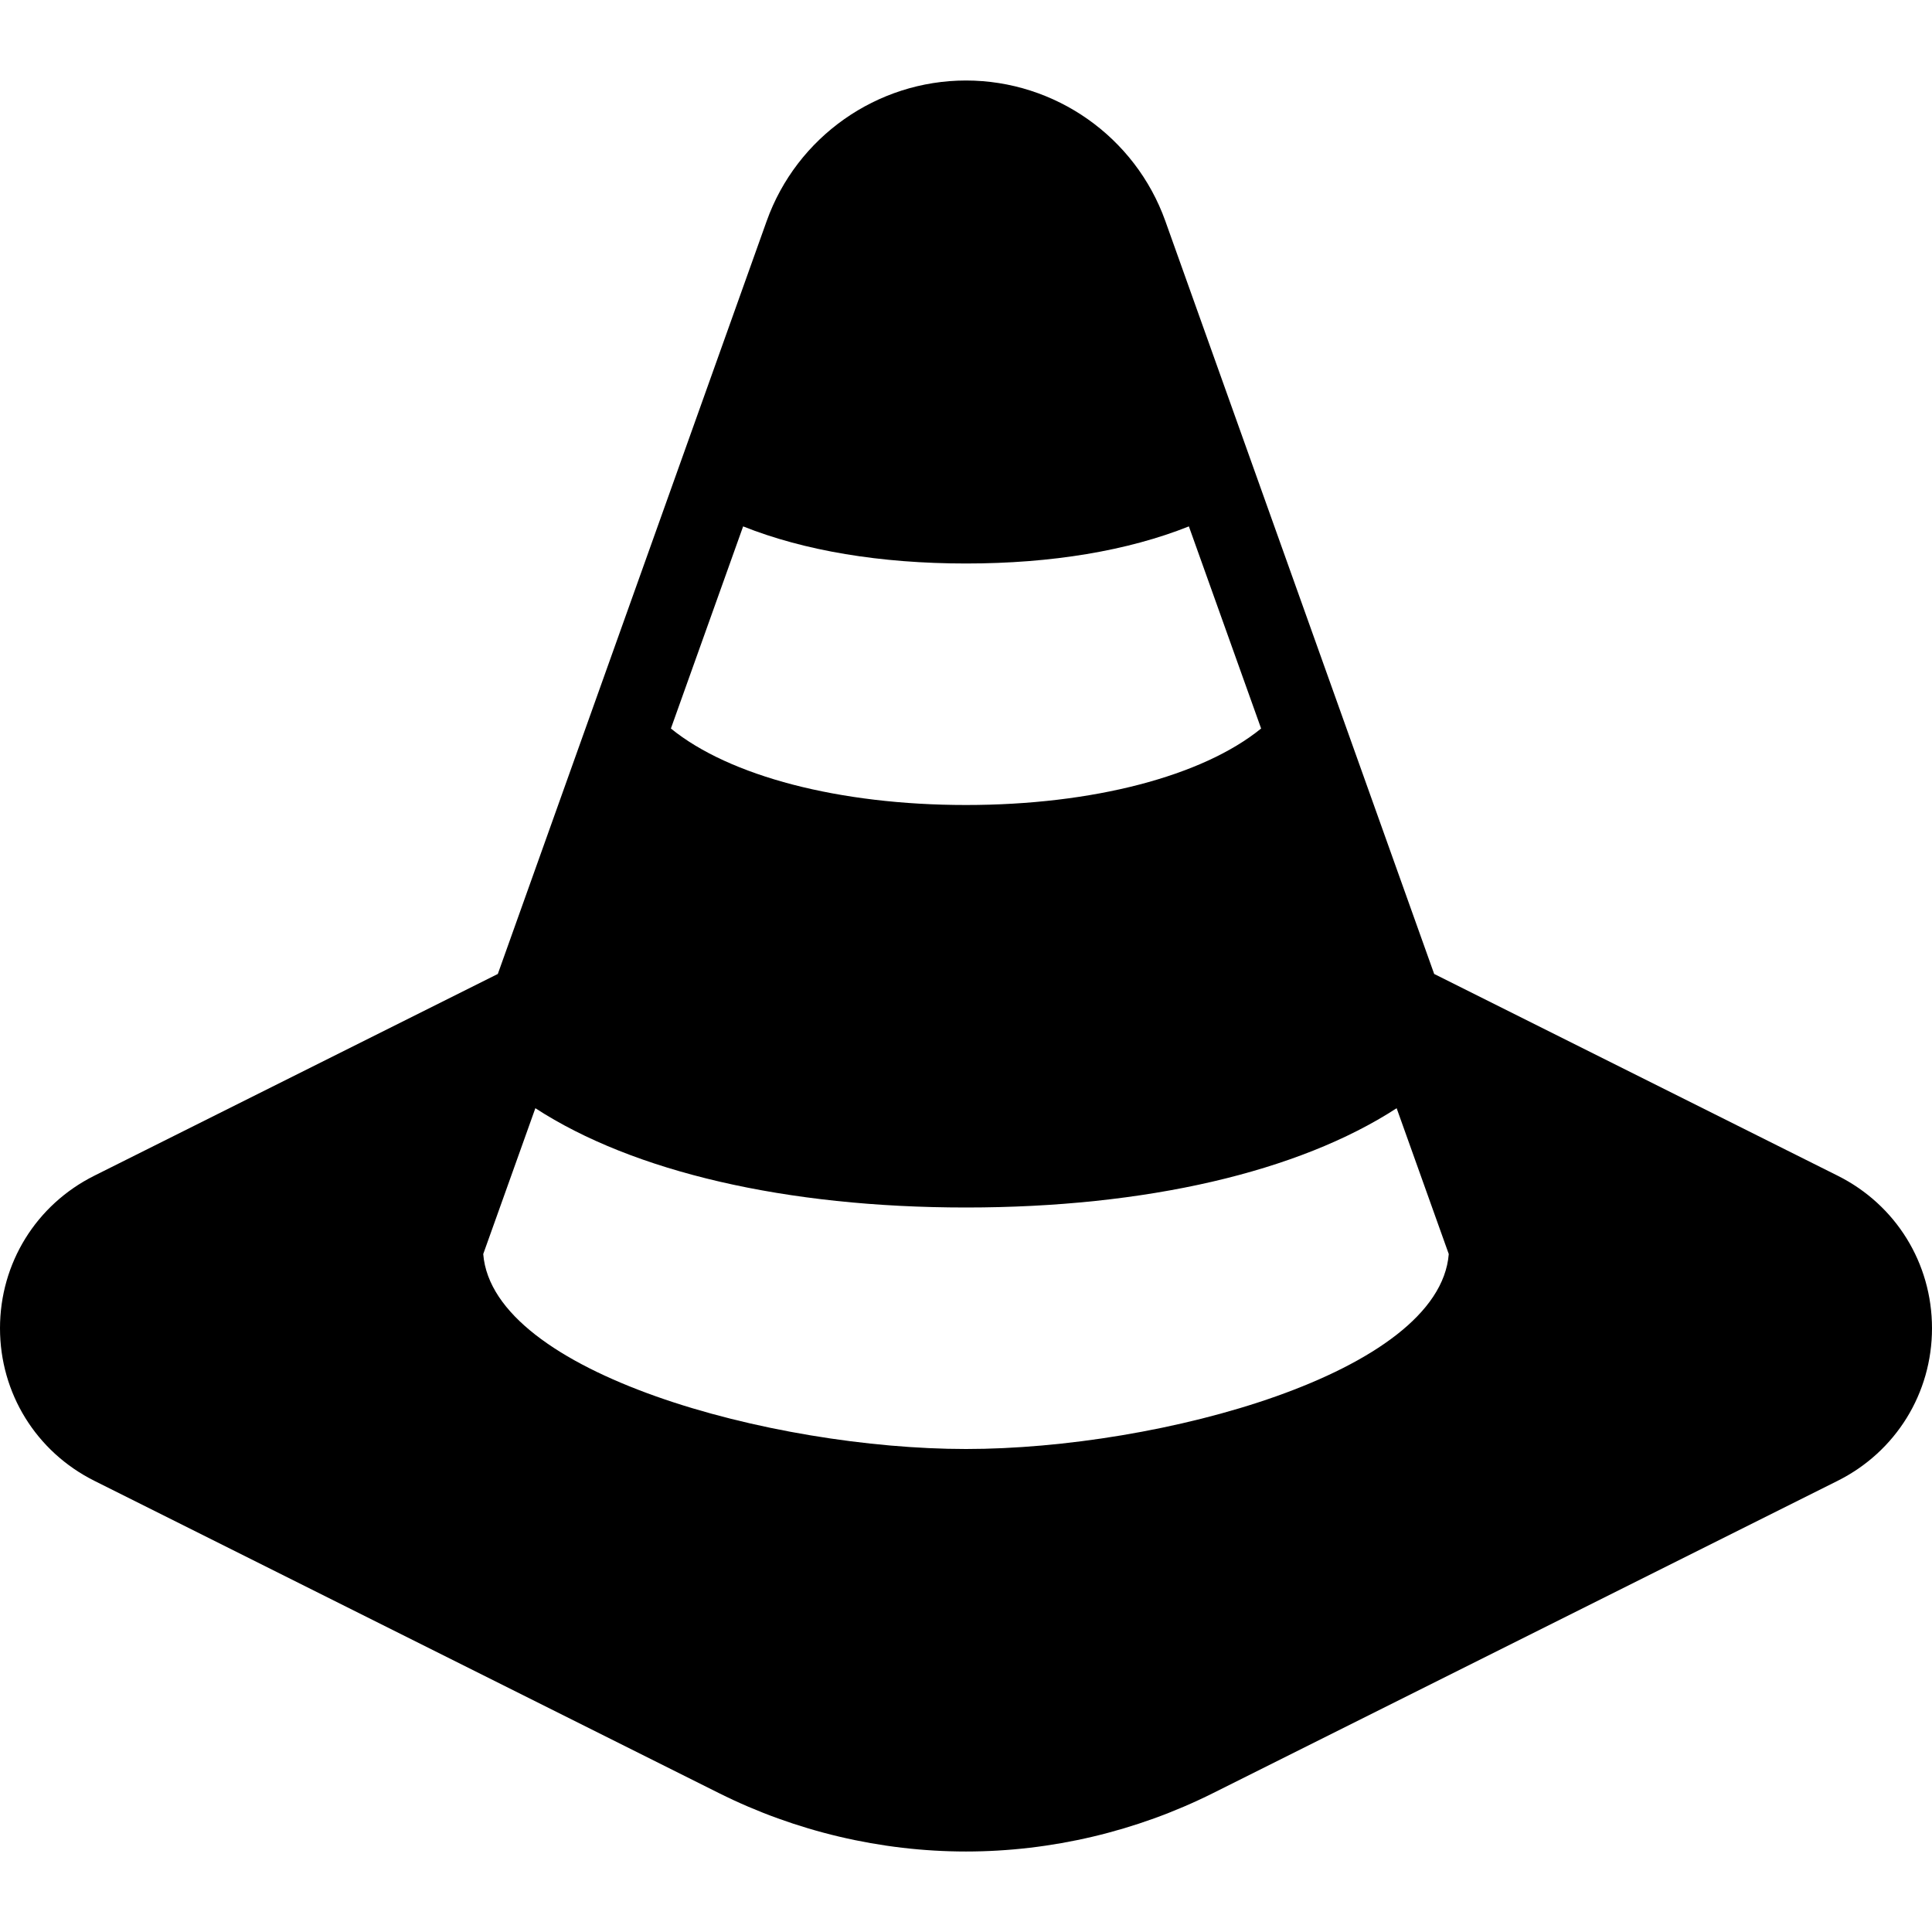 <?xml version="1.0" encoding="iso-8859-1"?>
<!-- Generator: Adobe Illustrator 19.0.0, SVG Export Plug-In . SVG Version: 6.00 Build 0)  -->
<svg version="1.1" id="Capa_1" xmlns="http://www.w3.org/2000/svg" xmlns:xlink="http://www.w3.org/1999/xlink" x="0px" y="0px"
	 viewBox="0 0 512 512" style="enable-background:new 0 0 512 512;" xml:space="preserve">
<g>
	<g>
		<path d="M487.021,311.583l-106.948-53.474l-71.26-199.568c-7.958-22.25-29.167-37.208-52.813-37.208s-44.854,14.958-52.813,37.219
			l-71.26,199.557L24.979,311.583C9.563,319.292,0,334.771,0,352c0,17.208,9.563,32.698,24.979,40.417l165.625,82.813
			c20.208,10.094,42.813,15.438,65.396,15.438s45.188-5.344,65.396-15.438l165.625-82.813C502.438,384.698,512,369.208,512,352
			C512,334.771,502.438,319.292,487.021,311.583z M196.938,139.5c16.208,6.458,36.354,9.833,59.063,9.833s42.854-3.375,59.063-9.833
			l19.146,53.563c-15.5,12.615-44.583,20.271-78.208,20.271s-62.708-7.656-78.208-20.271L196.938,139.5z M256,384
			c-51.292,0-125.417-20.073-127.938-51.667l13.813-38.646C167.813,310.542,208.271,320,256,320s88.188-9.458,114.125-26.313
			l13.813,38.646C381.417,363.927,307.292,384,256,384z"/>
	</g>
</g>
<g>
</g>
<g>
</g>
<g>
</g>
<g>
</g>
<g>
</g>
<g>
</g>
<g>
</g>
<g>
</g>
<g>
</g>
<g>
</g>
<g>
</g>
<g>
</g>
<g>
</g>
<g>
</g>
<g>
</g>
</svg>
